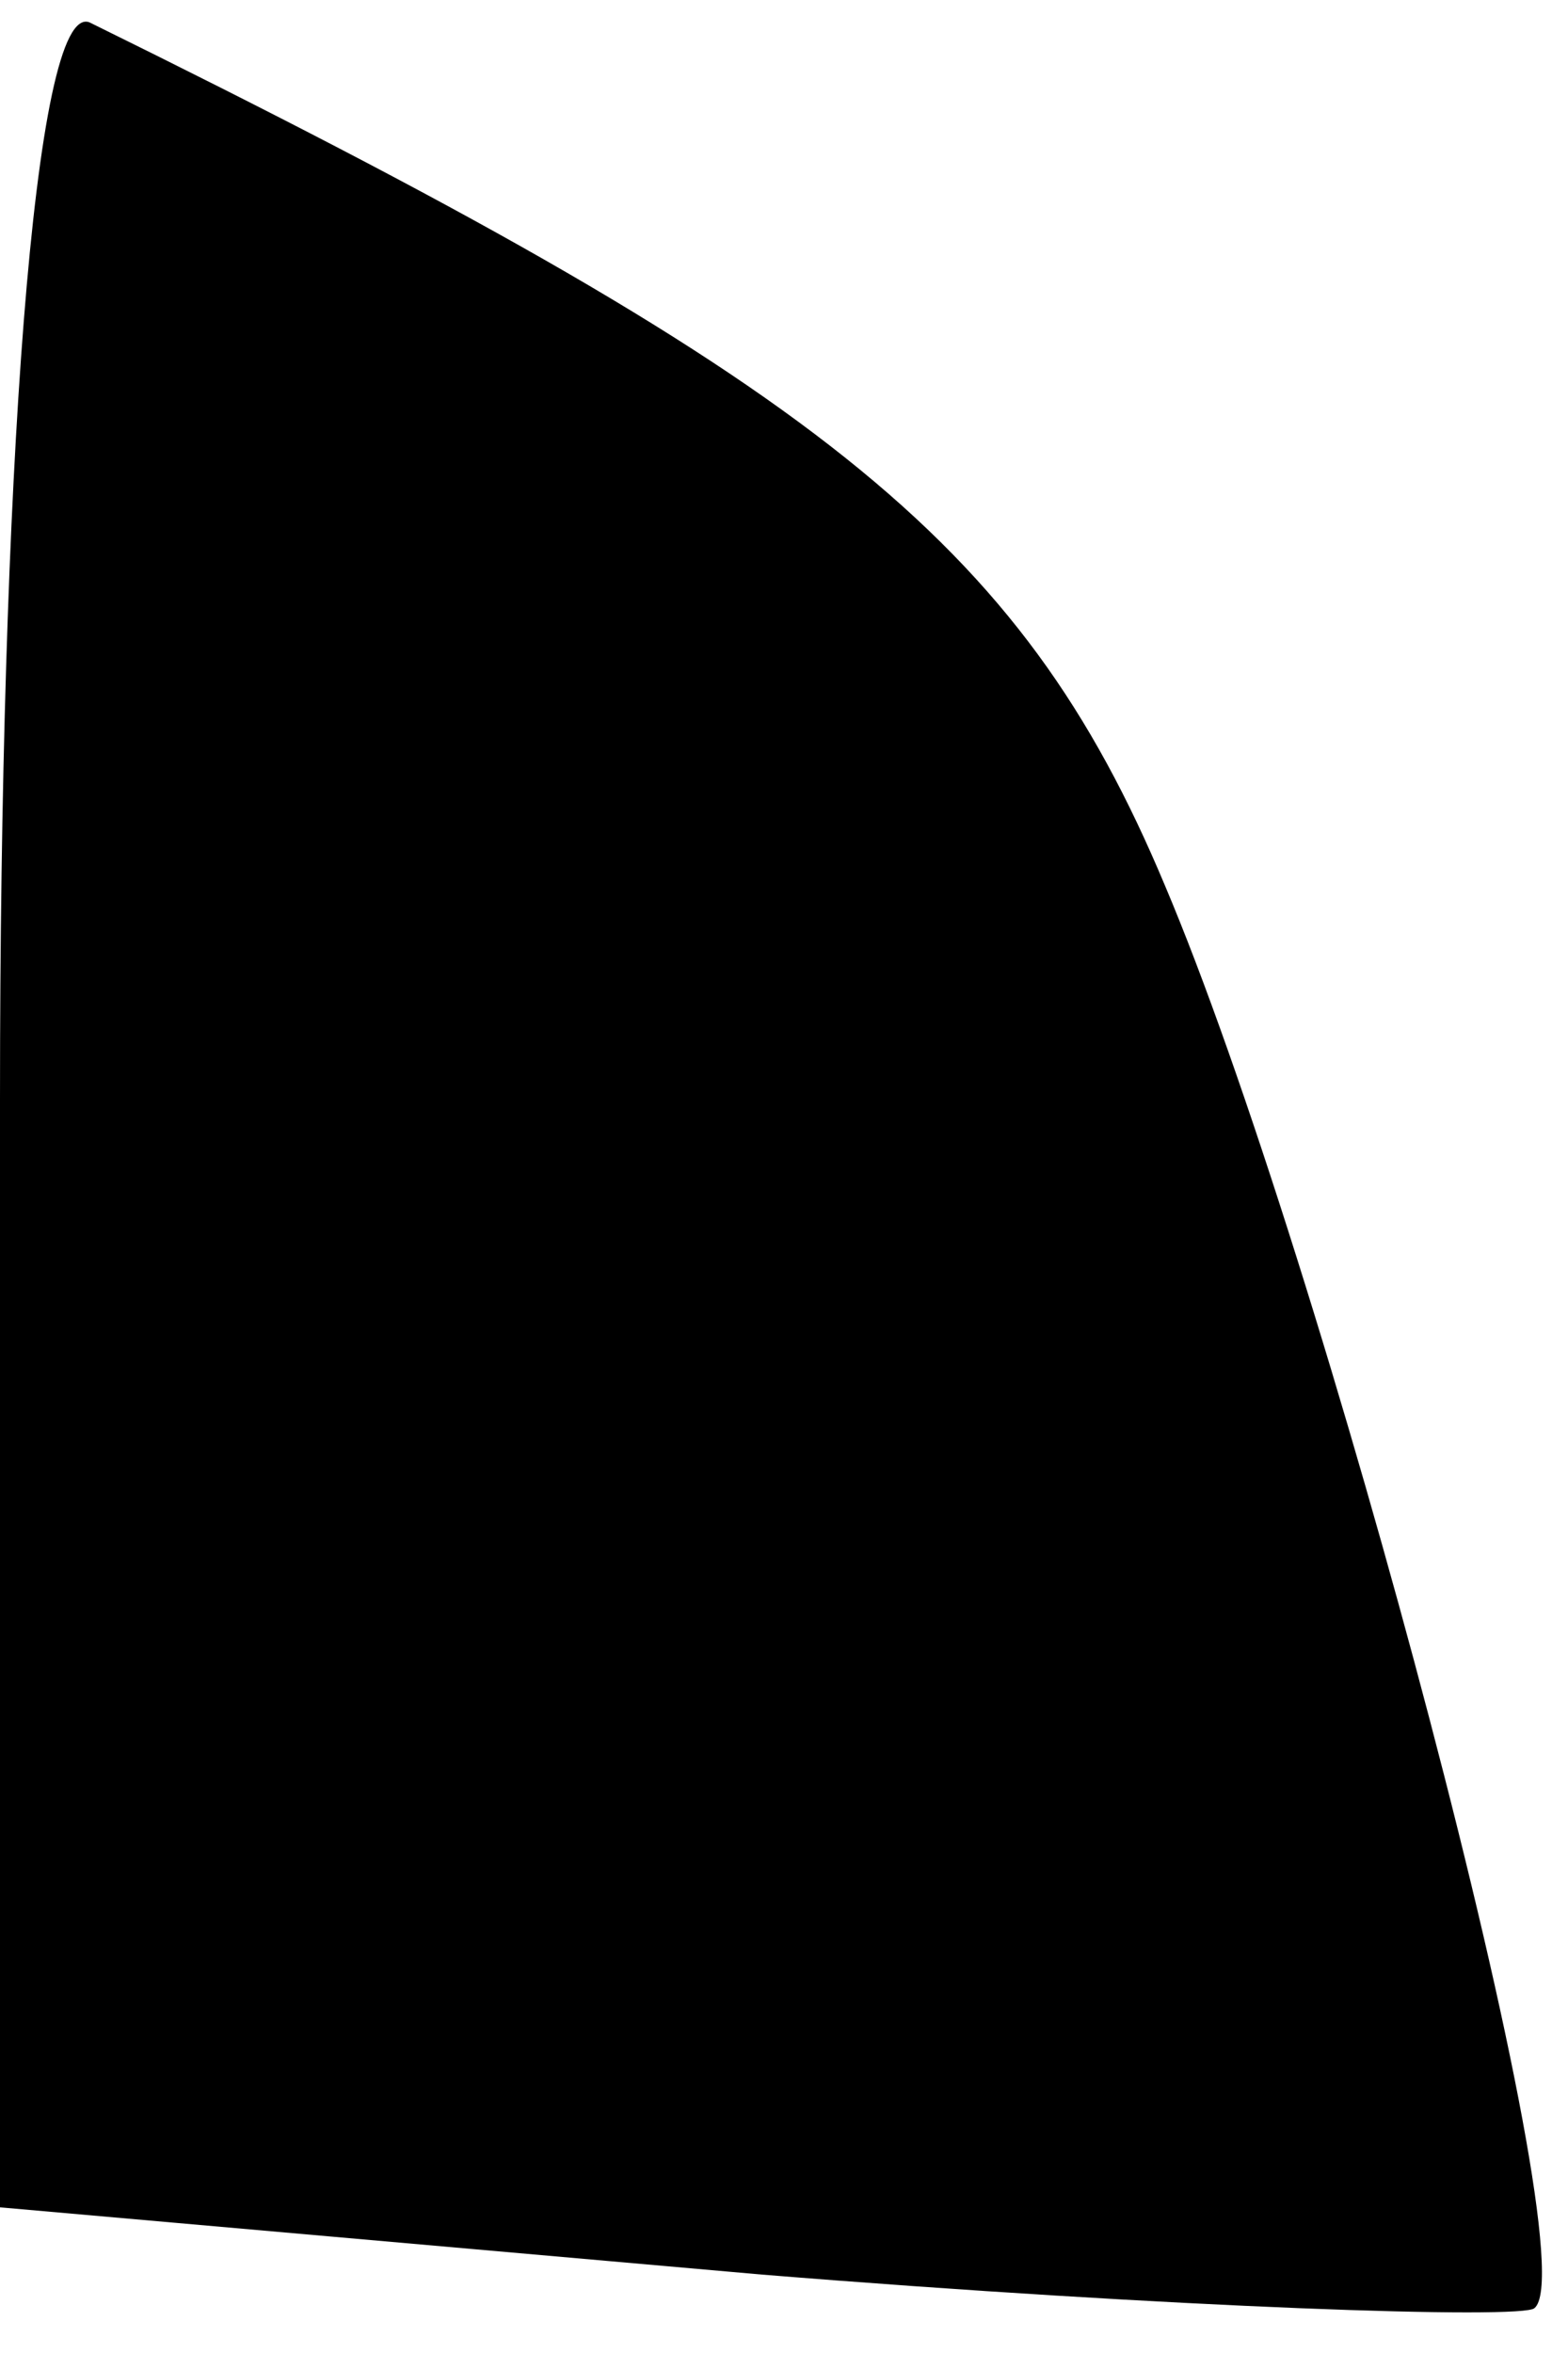 <?xml version="1.0" standalone="no"?>
<!DOCTYPE svg PUBLIC "-//W3C//DTD SVG 20010904//EN"
 "http://www.w3.org/TR/2001/REC-SVG-20010904/DTD/svg10.dtd">
<svg version="1.0" xmlns="http://www.w3.org/2000/svg"
 width="14pt" height="21pt" viewBox="0 0 14 21"
 preserveAspectRatio="xMidYMid meet">
<g transform="translate(0,21) scale(0.1,-0.1)"
fill="#000000" stroke="none">
<path fill="#000000" stroke="none" d="M0 112 l0 -99 68 -6 c37 -3 68 -4 69
-3 5 4 -19 94 -33 127 -13 31 -31 45 -96 77 -5 2 -8 -41 -8 -96z"/>
</g>
</svg>
